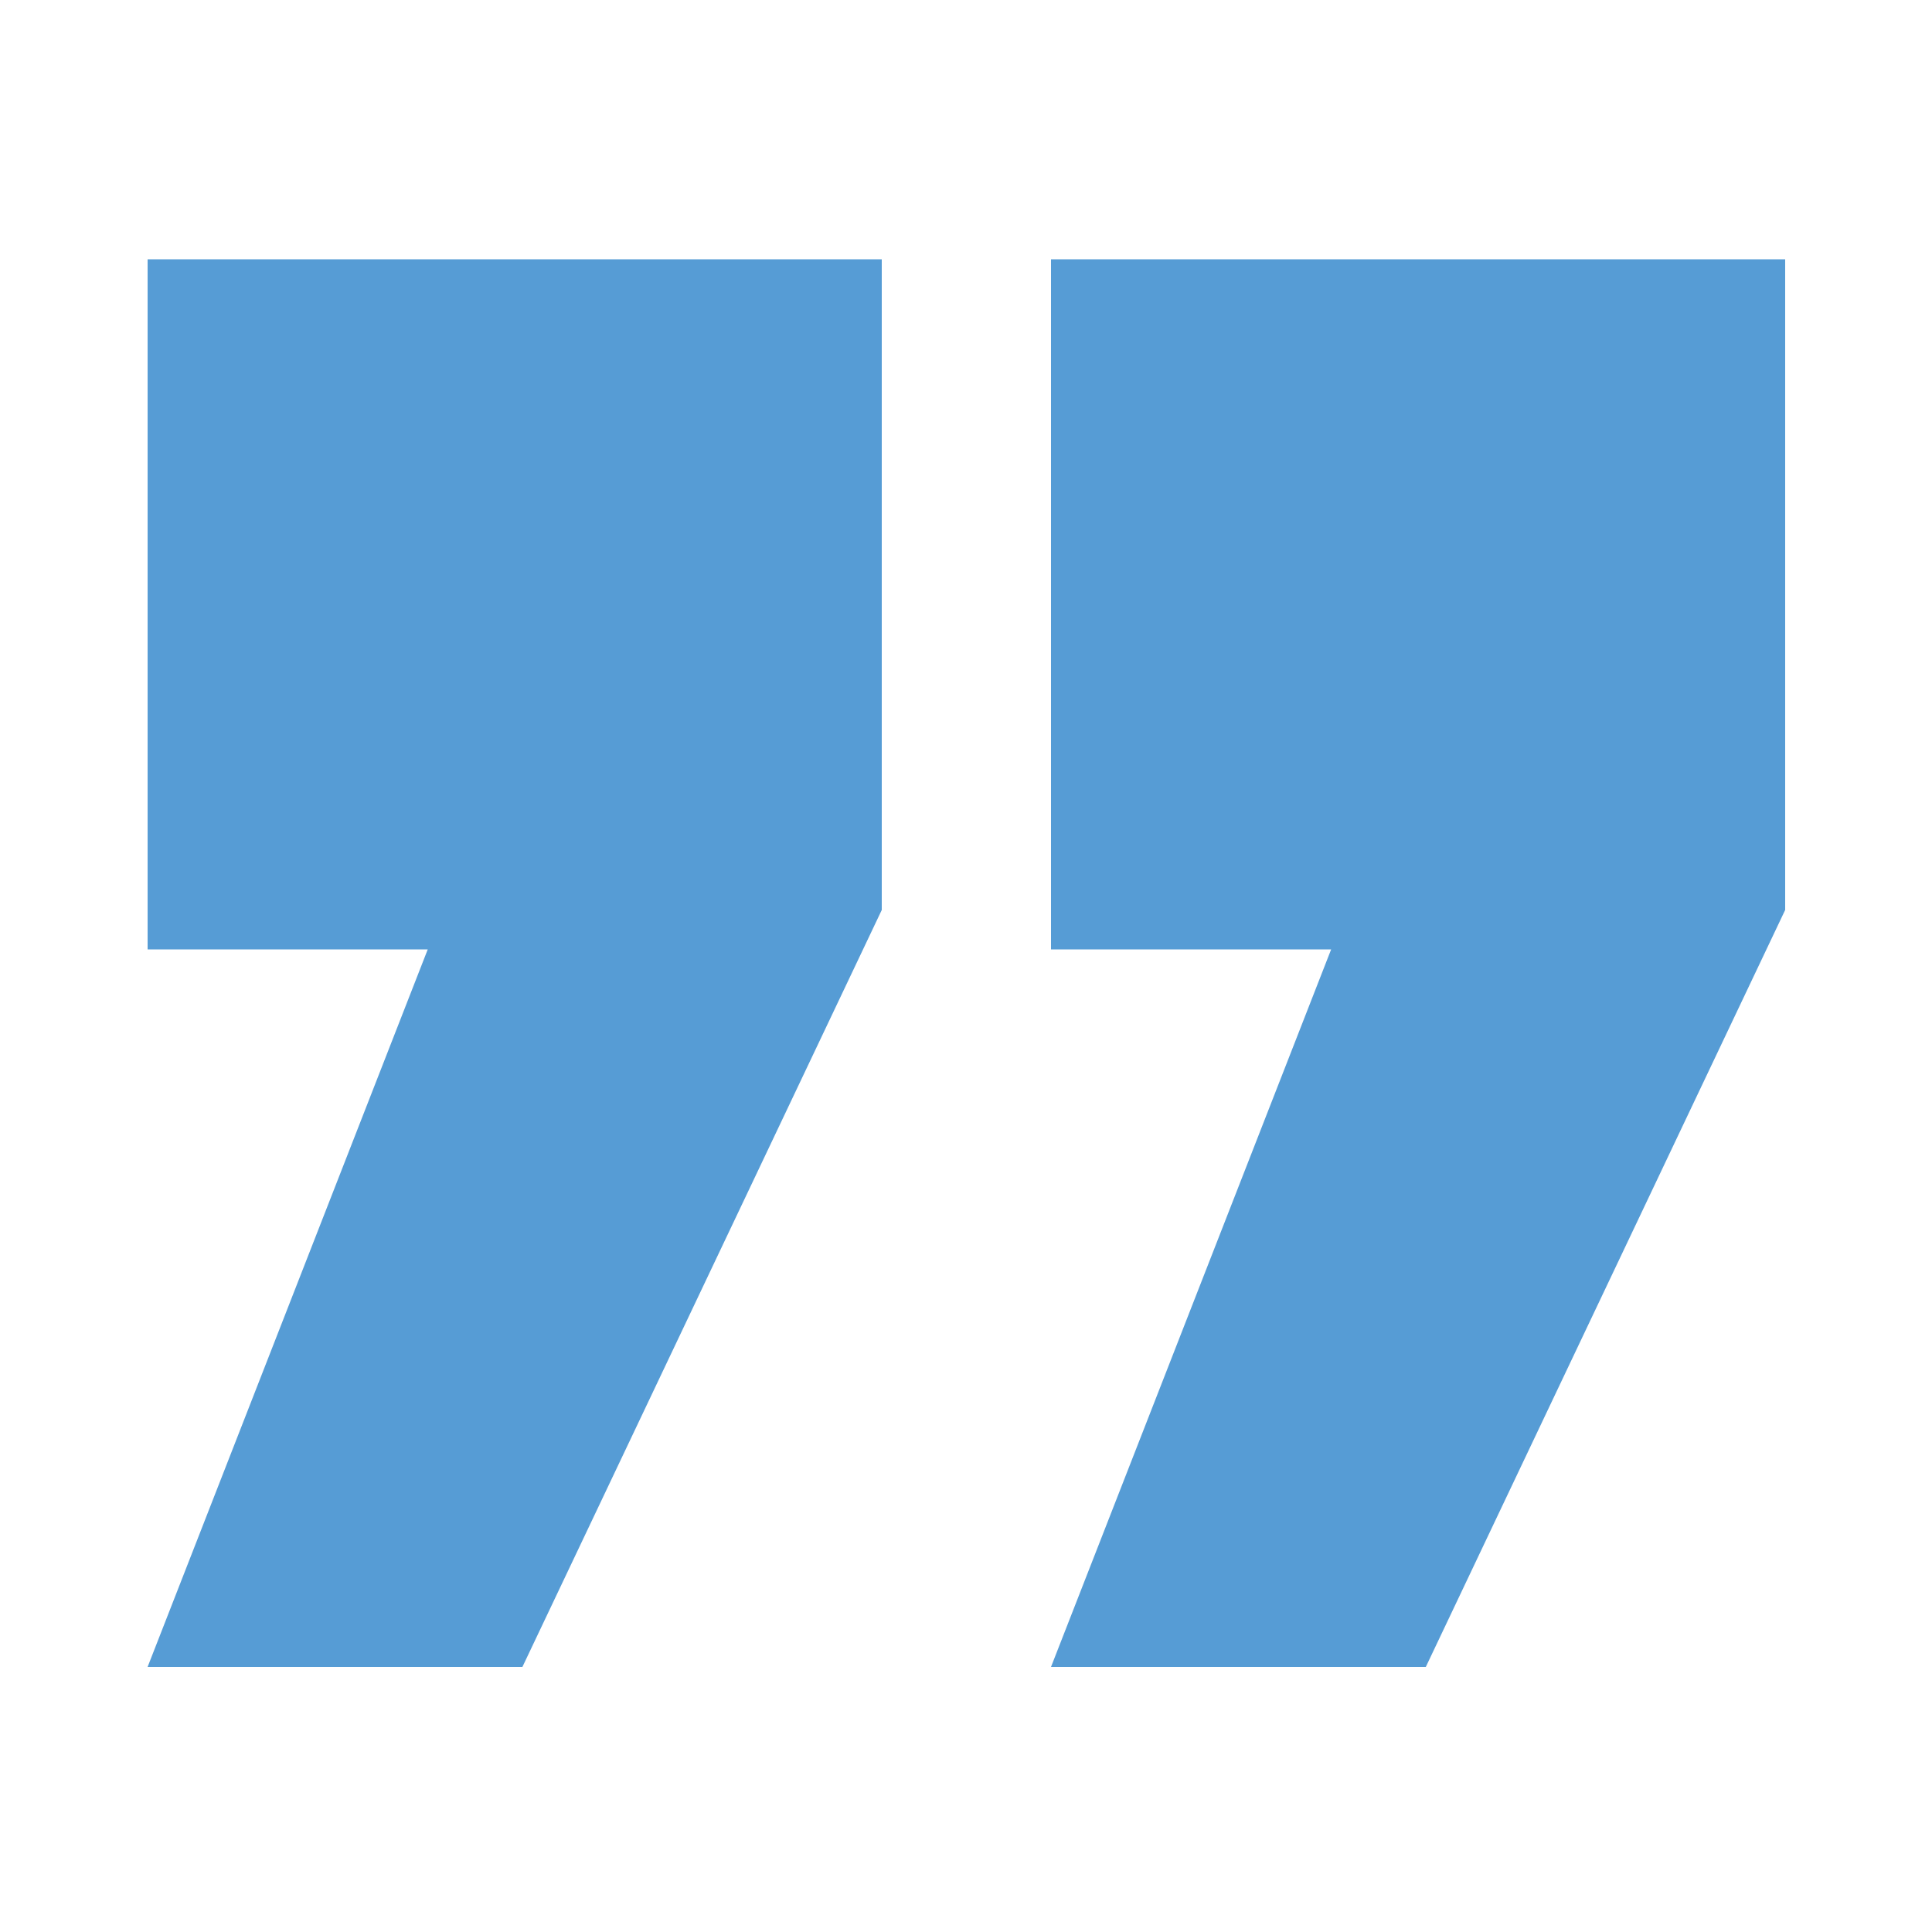 <svg id="Layer_1" data-name="Layer 1" xmlns="http://www.w3.org/2000/svg" viewBox="0 0 50 50"><defs><style>.cls-1{fill:#569cd5;}</style></defs><path class="cls-1" d="M13.52,43.14H3.82l7.25-18.57H3.82V6.71h19V23.55Zm23.38,0H27.2l7.25-18.57H27.2V6.71h19V23.55Z"/></svg>